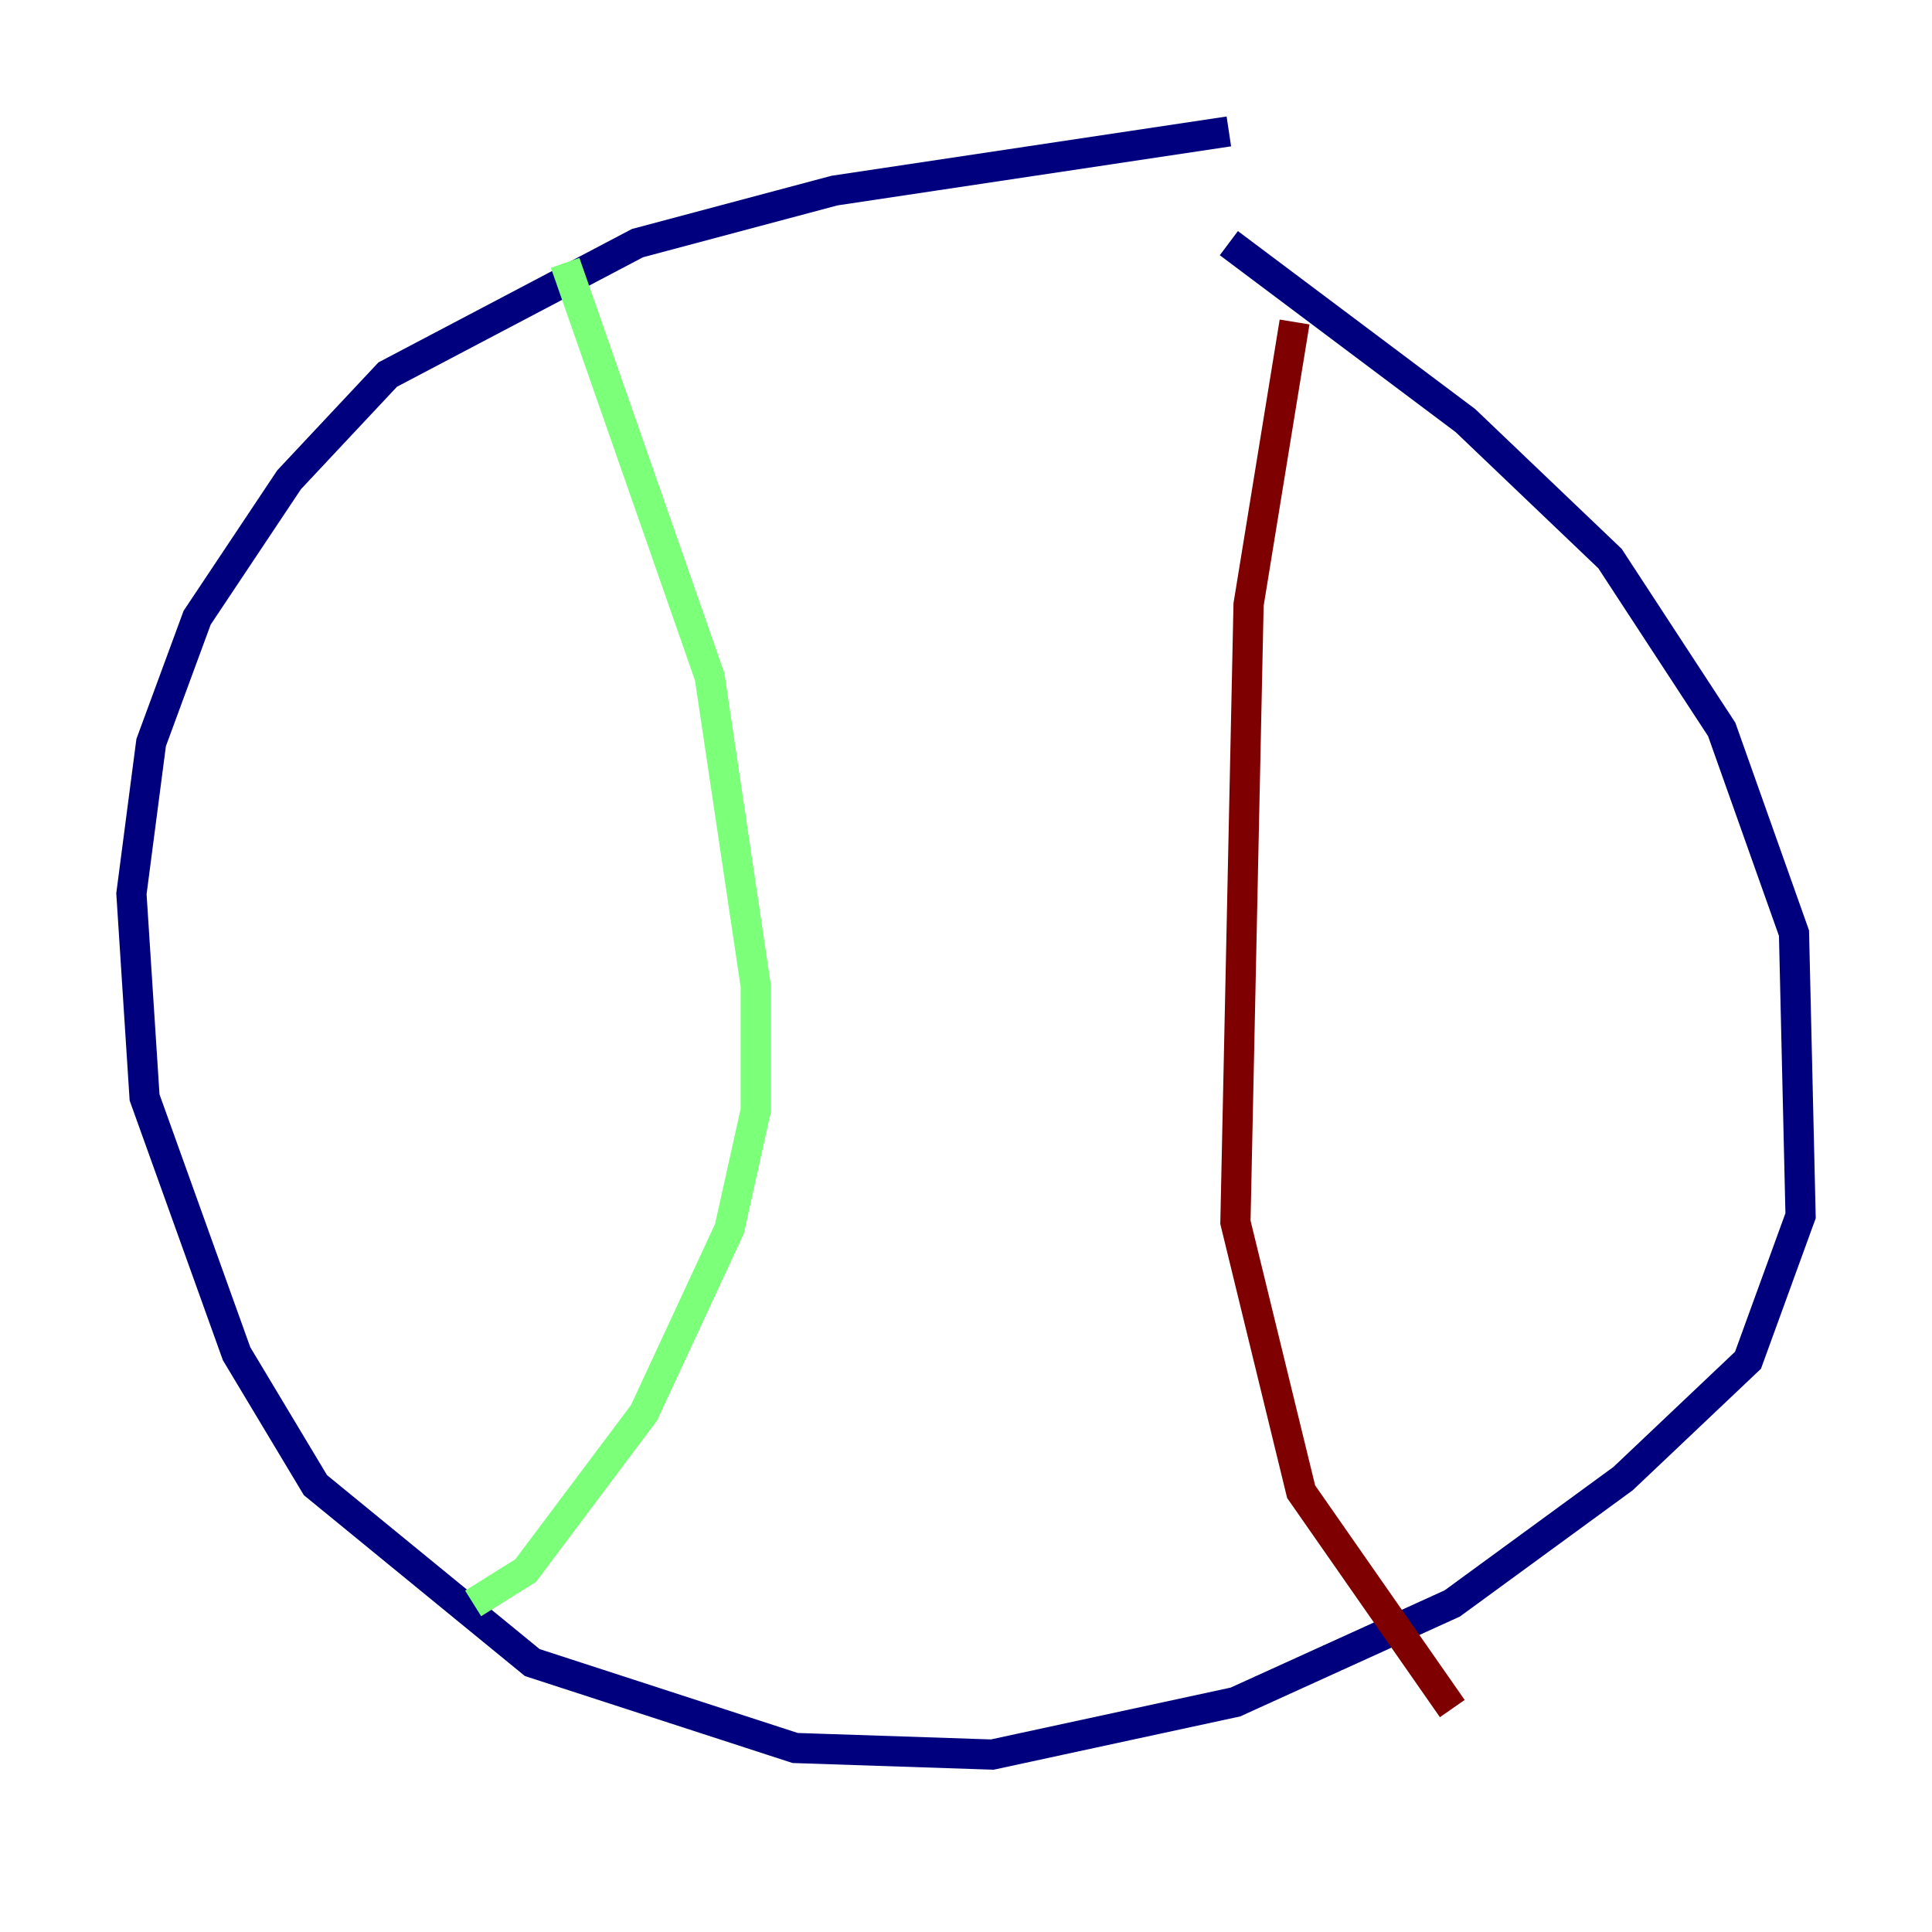 <?xml version="1.0" encoding="utf-8" ?>
<svg baseProfile="tiny" height="128" version="1.2" viewBox="0,0,128,128" width="128" xmlns="http://www.w3.org/2000/svg" xmlns:ev="http://www.w3.org/2001/xml-events" xmlns:xlink="http://www.w3.org/1999/xlink"><defs /><polyline fill="none" points="81.415,8.707 55.292,12.626 42.231,16.109 25.687,24.816 19.157,31.782 13.061,40.925 10.014,49.197 8.707,59.211 9.578,72.707 15.674,89.687 20.898,98.395 35.265,110.15 52.68,115.809 65.742,116.245 81.85,112.762 96.218,106.231 107.537,97.959 115.809,90.122 119.293,80.544 118.857,61.823 114.068,48.327 106.667,37.007 97.088,27.864 81.415,16.109" stroke="#00007f" stroke-width="2" /><polyline fill="none" points="37.442,17.415 47.02,44.843 50.068,65.306 50.068,73.578 48.327,81.415 42.667,93.605 34.83,104.054 31.347,106.231" stroke="#7cff79" stroke-width="2" /><polyline fill="none" points="85.769,21.333 82.721,40.054 81.85,80.98 86.204,98.83 96.218,113.197" stroke="#7f0000" stroke-width="2" /></svg>